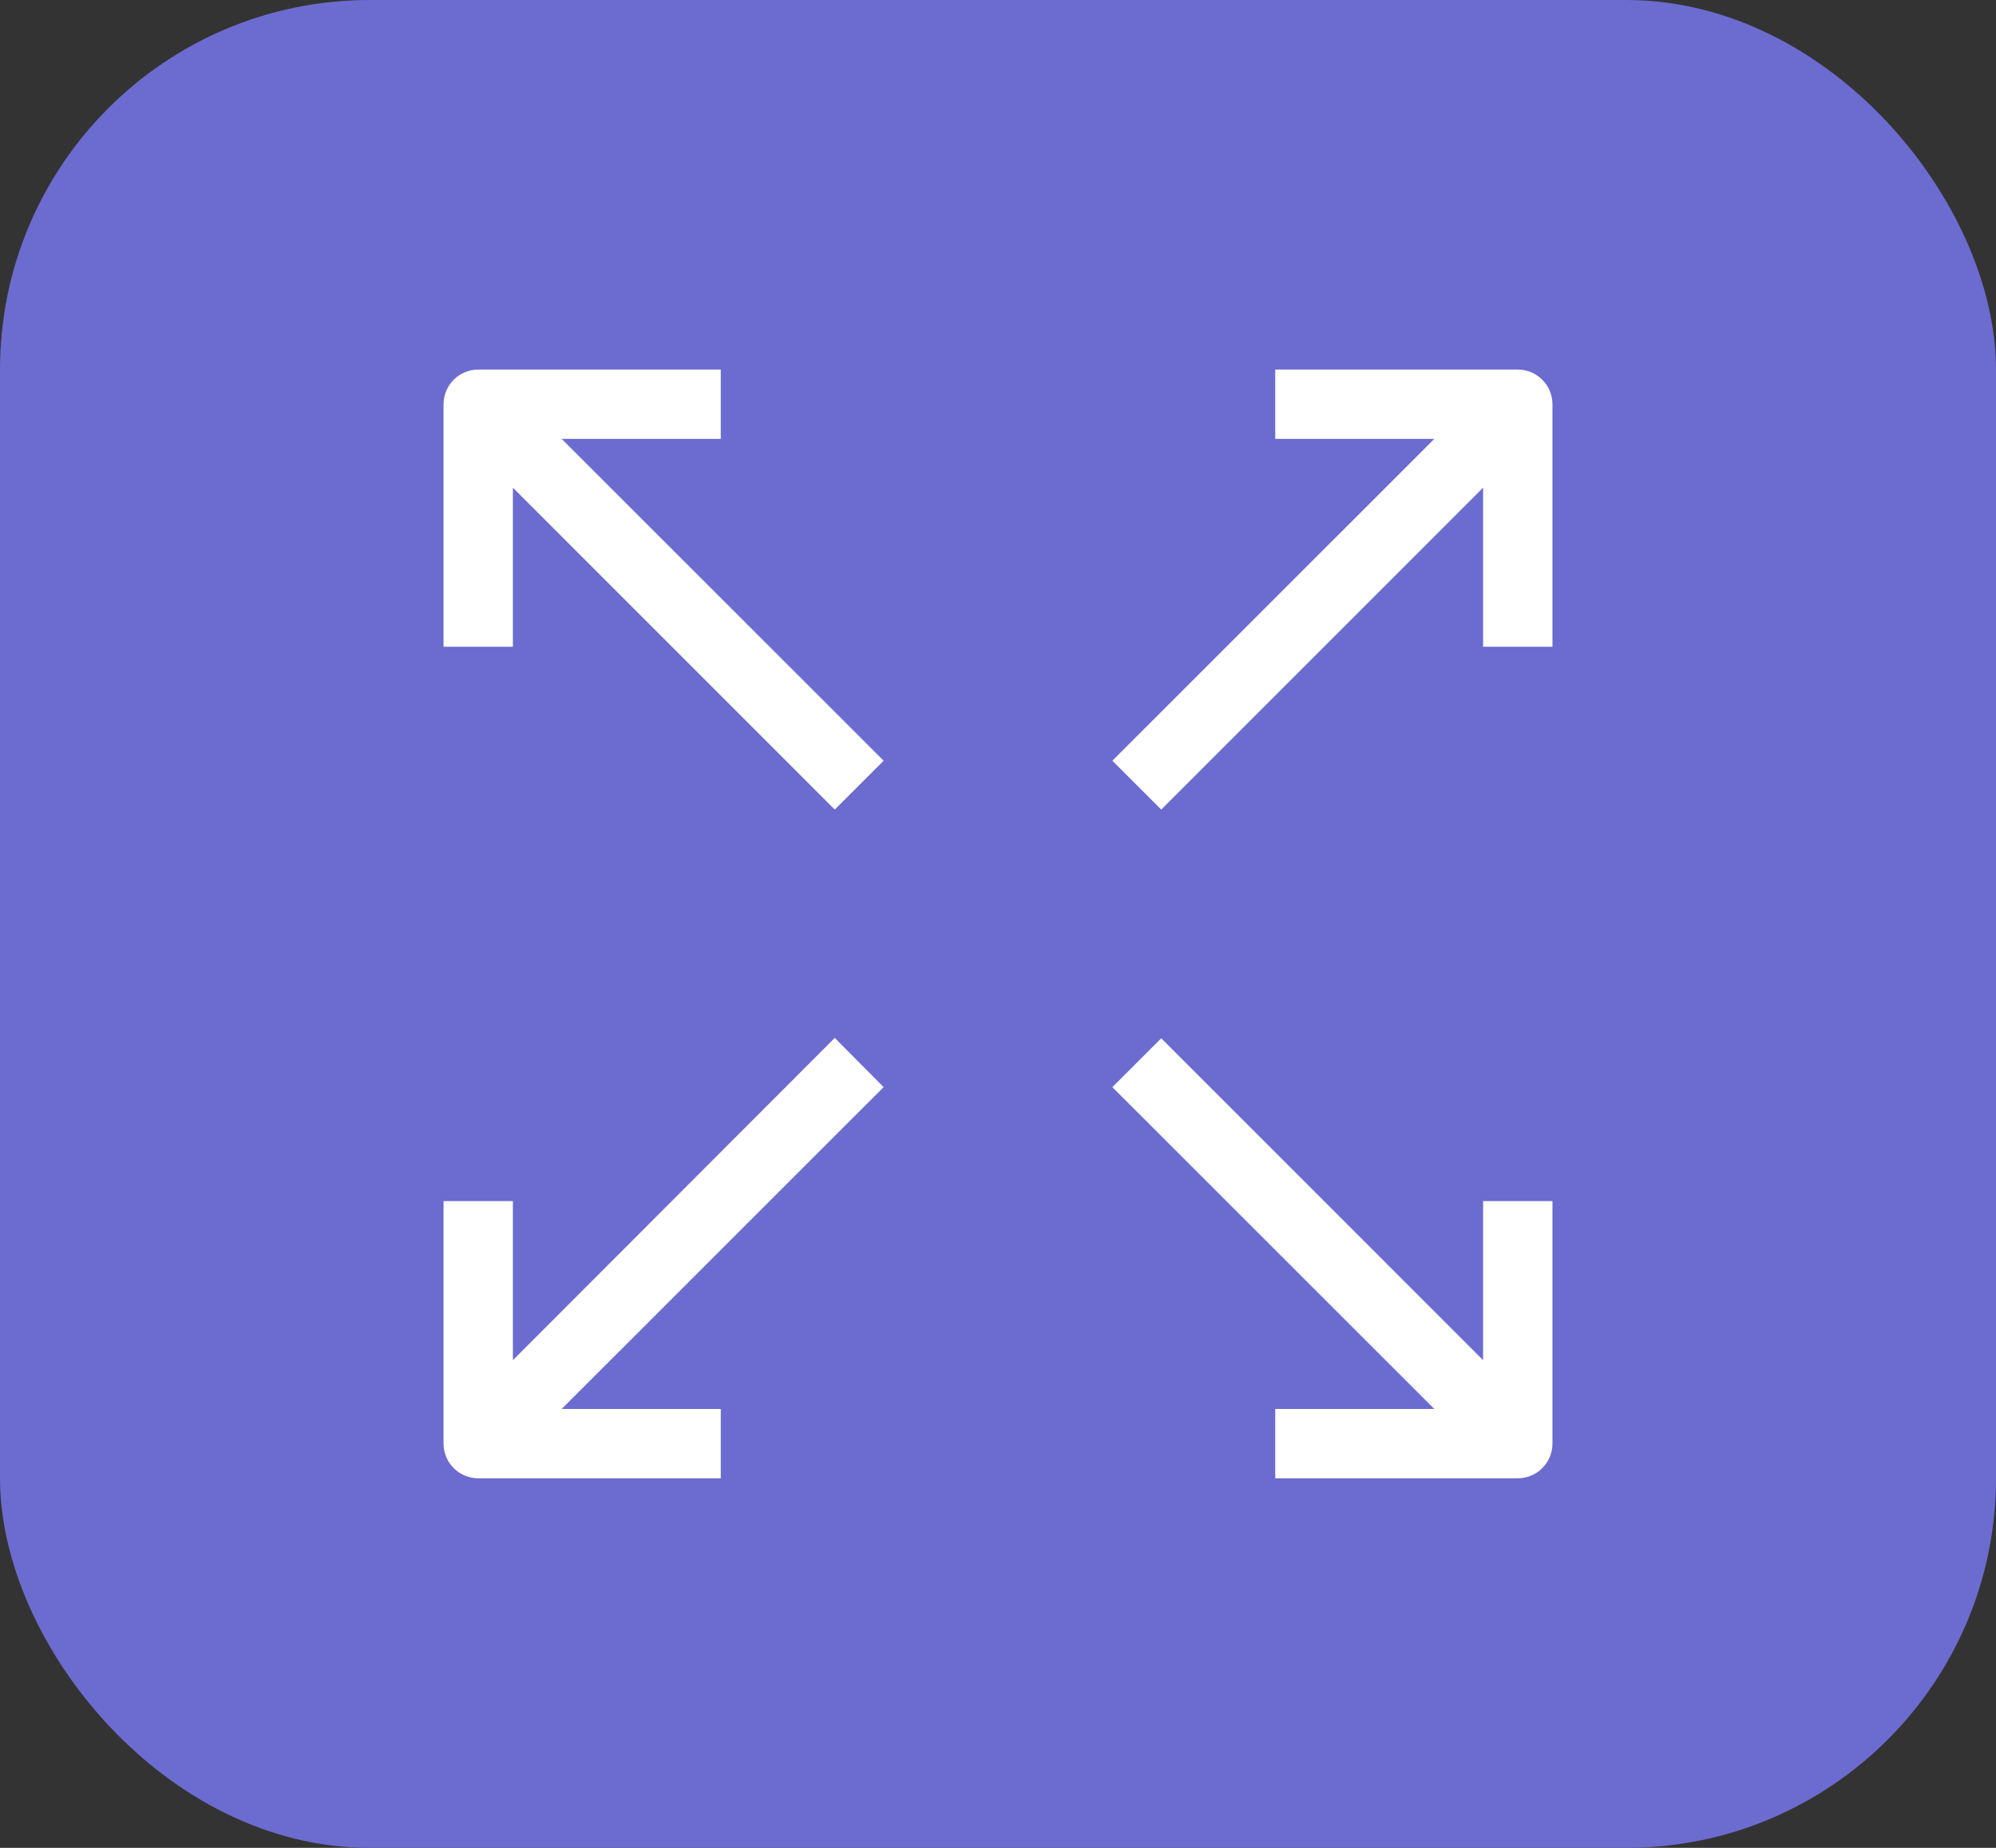 <?xml version="1.0" encoding="UTF-8"?>
<svg width="27px" height="25px" viewBox="0 0 27 25" version="1.1" xmlns="http://www.w3.org/2000/svg" xmlns:xlink="http://www.w3.org/1999/xlink">
    <rect x="0" y="0" width="27" height="25" fill="#333333" stroke="none"/>
    <!-- Generator: Sketch 60 (88103) - https://sketch.com -->
    <title>Group 7</title>
    <desc>Created with Sketch.</desc>
    <g id="Page-1" stroke="none" stroke-width="1" fill="none" fill-rule="evenodd">
        <g id="Mobile" transform="translate(-269, -1833)">
            <g id="Group-7" transform="translate(269, 1833)">
                <rect id="Rectangle" fill="#6C6BD0" x="0" y="0" width="27" height="25" rx="5"></rect>
                <g id="expand" transform="translate(6, 5)" fill="#FFFFFF" fill-rule="nonzero">
                    <path d="M3.75,0.938 L3.75,0 L0.469,0 C0.21,0 0,0.21 0,0.469 L0,3.75 L0.938,3.75 L0.938,1.598 L5.292,5.953 L5.953,5.292 L1.598,0.938 L3.75,0.938 Z" id="Path"></path>
                    <path d="M14.531,0 L11.25,0 L11.25,0.938 L13.402,0.938 L9.047,5.292 L9.708,5.953 L14.062,1.598 L14.062,3.75 L15,3.75 L15,0.469 C15,0.21 14.79,0 14.531,0 Z" id="Path"></path>
                    <path d="M14.062,13.402 L9.708,9.047 L9.047,9.708 L13.402,14.062 L11.25,14.062 L11.25,15 L14.531,15 C14.79,15 15,14.79 15,14.531 L15,11.25 L14.062,11.25 L14.062,13.402 Z" id="Path"></path>
                    <path d="M5.292,9.042 L0.938,13.402 L0.938,11.25 L0,11.25 L0,14.531 C0,14.79 0.21,15 0.469,15 L3.75,15 L3.75,14.062 L1.598,14.062 L5.953,9.708 L5.292,9.042 Z" id="Path"></path>
                </g>
            </g>
        </g>
    </g>
</svg>